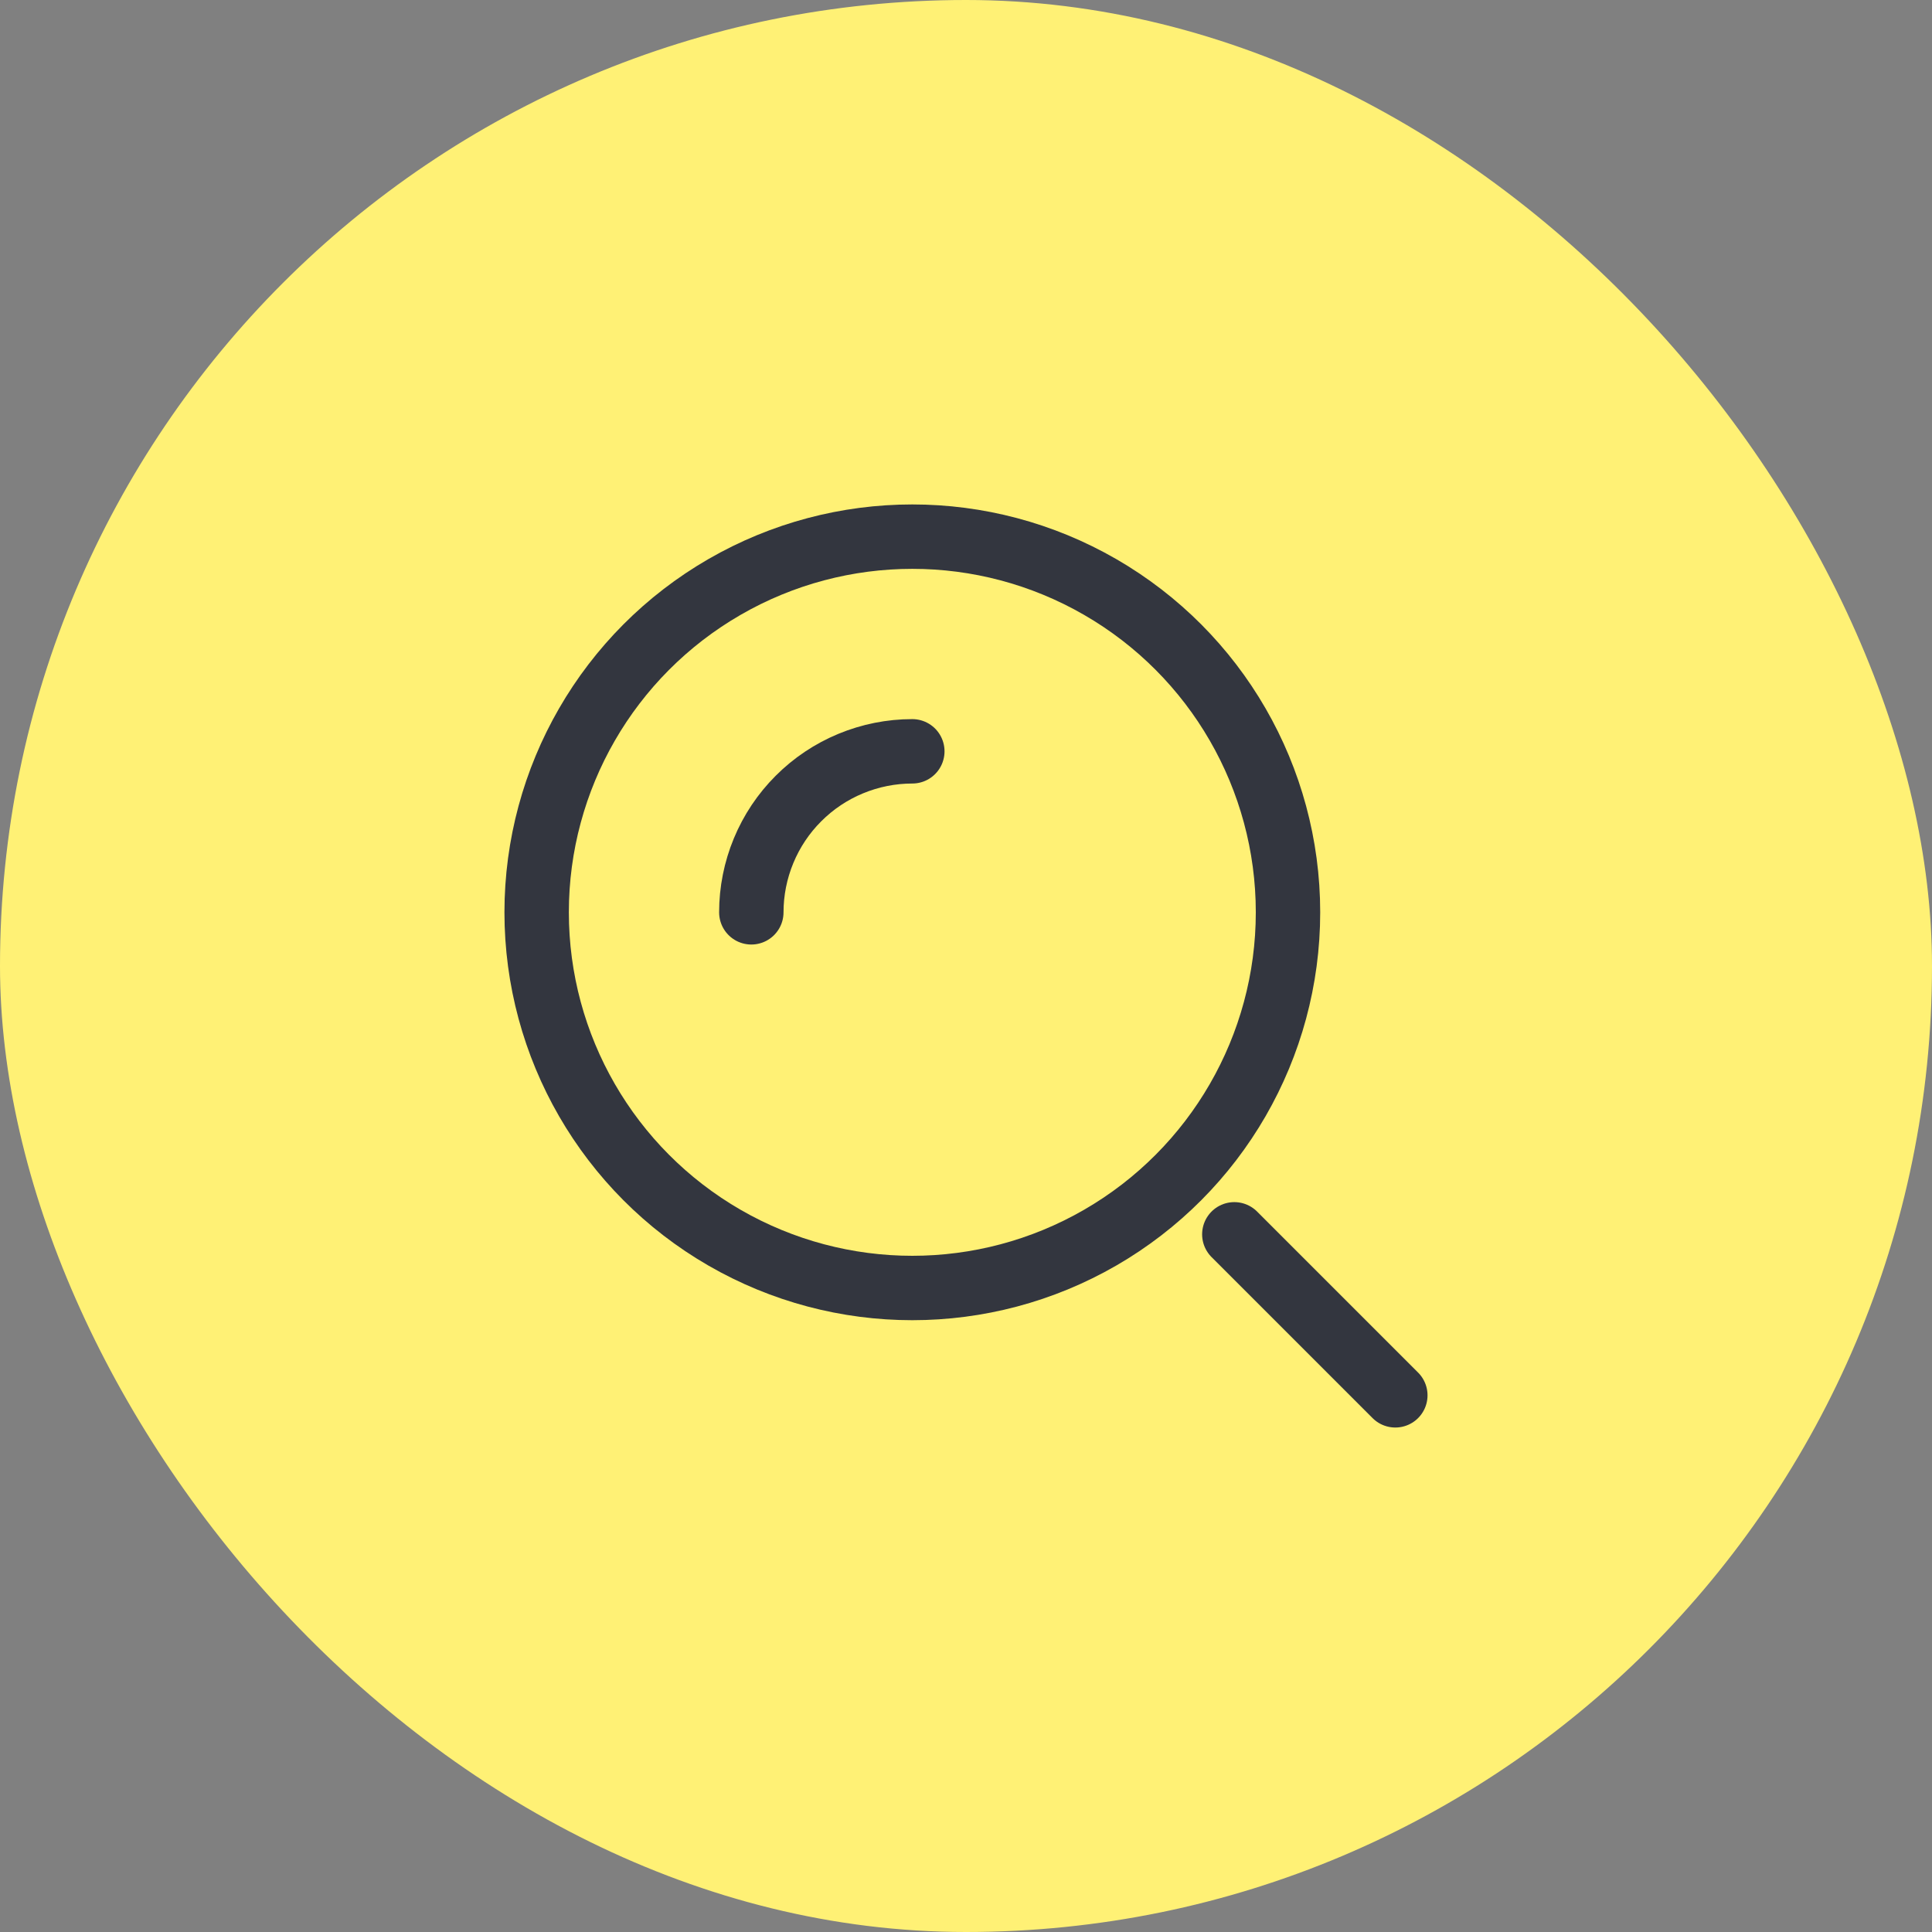 <svg width="60" height="60" viewBox="0 0 60 60" fill="none" xmlns="http://www.w3.org/2000/svg">
<rect x="0" y="0" width="60" height="60" fill="#808080" stroke="none"/>
<rect width="60" height="60" rx="30" fill="#FFF175"/>
<circle cx="28.333" cy="28.333" r="11.667" stroke="#33363F" stroke-width="2"/>
<path d="M28.333 23.333C27.677 23.333 27.026 23.463 26.42 23.714C25.813 23.965 25.262 24.333 24.798 24.798C24.333 25.262 23.965 25.813 23.714 26.42C23.463 27.026 23.333 27.677 23.333 28.333" stroke="#33363F" stroke-width="2" stroke-linecap="round"/>
<path d="M43.333 43.333L38.333 38.333" stroke="#33363F" stroke-width="2" stroke-linecap="round"/>
</svg>

